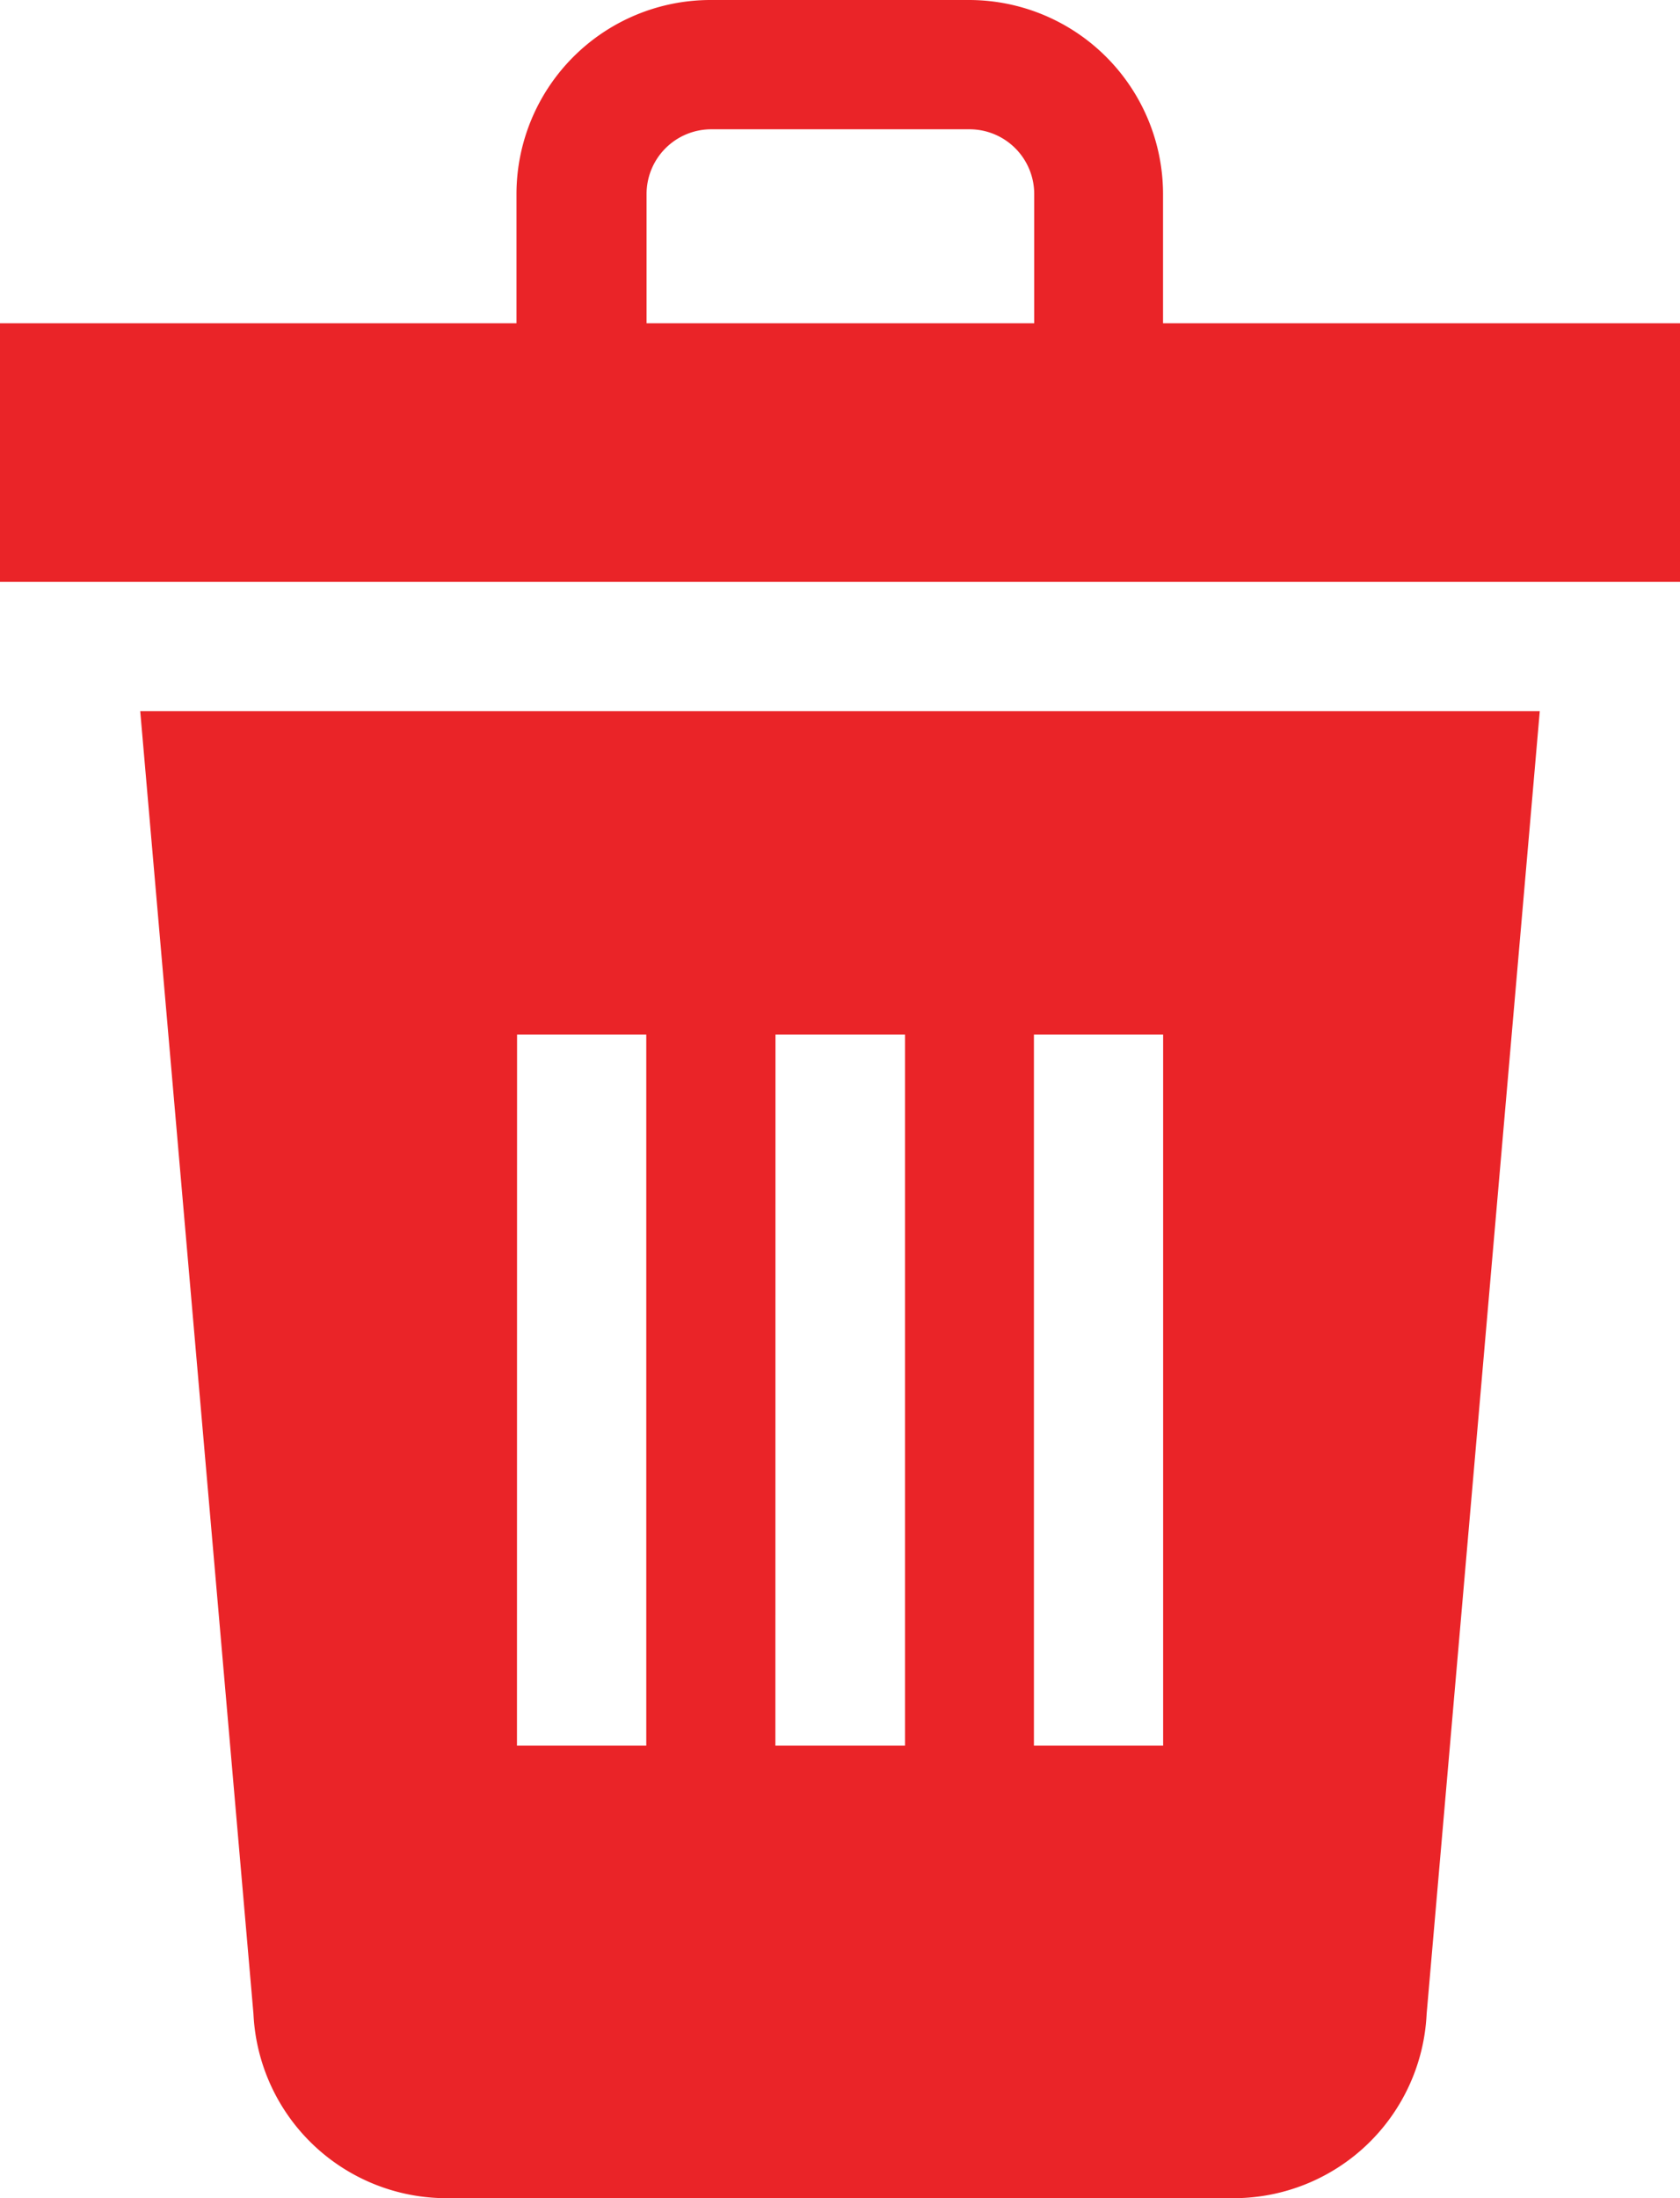 <svg xmlns="http://www.w3.org/2000/svg" width="17.24" height="22.545" viewBox="0 0 17.24 22.545">
  <g id="delete" transform="translate(0 0)">
    <path id="XMLID_1476_" d="M93.714,178.361a1.984,1.984,0,0,0,1.987,1.89h8.065a1.984,1.984,0,0,0,1.987-1.89L106.914,165H92.552Zm8.009-10.045h1.326v7.294h-1.326Zm-2.652,0H100.4v7.294H99.07Zm-2.652,0h1.326v7.294H96.418Z" transform="translate(-91.113 -157.706)" fill="#ea2428"/>
    <path id="XMLID_1481_" d="M71.935,3.315V1.989A1.992,1.992,0,0,0,69.946,0H67.294A1.992,1.992,0,0,0,65.3,1.989V3.315H60V5.968H77.24V3.315Zm-5.3,0V1.989a.664.664,0,0,1,.663-.663h2.652a.664.664,0,0,1,.663.663V3.315Z" transform="translate(-60 0)" fill="#ea2428"/>
  </g>
</svg>
